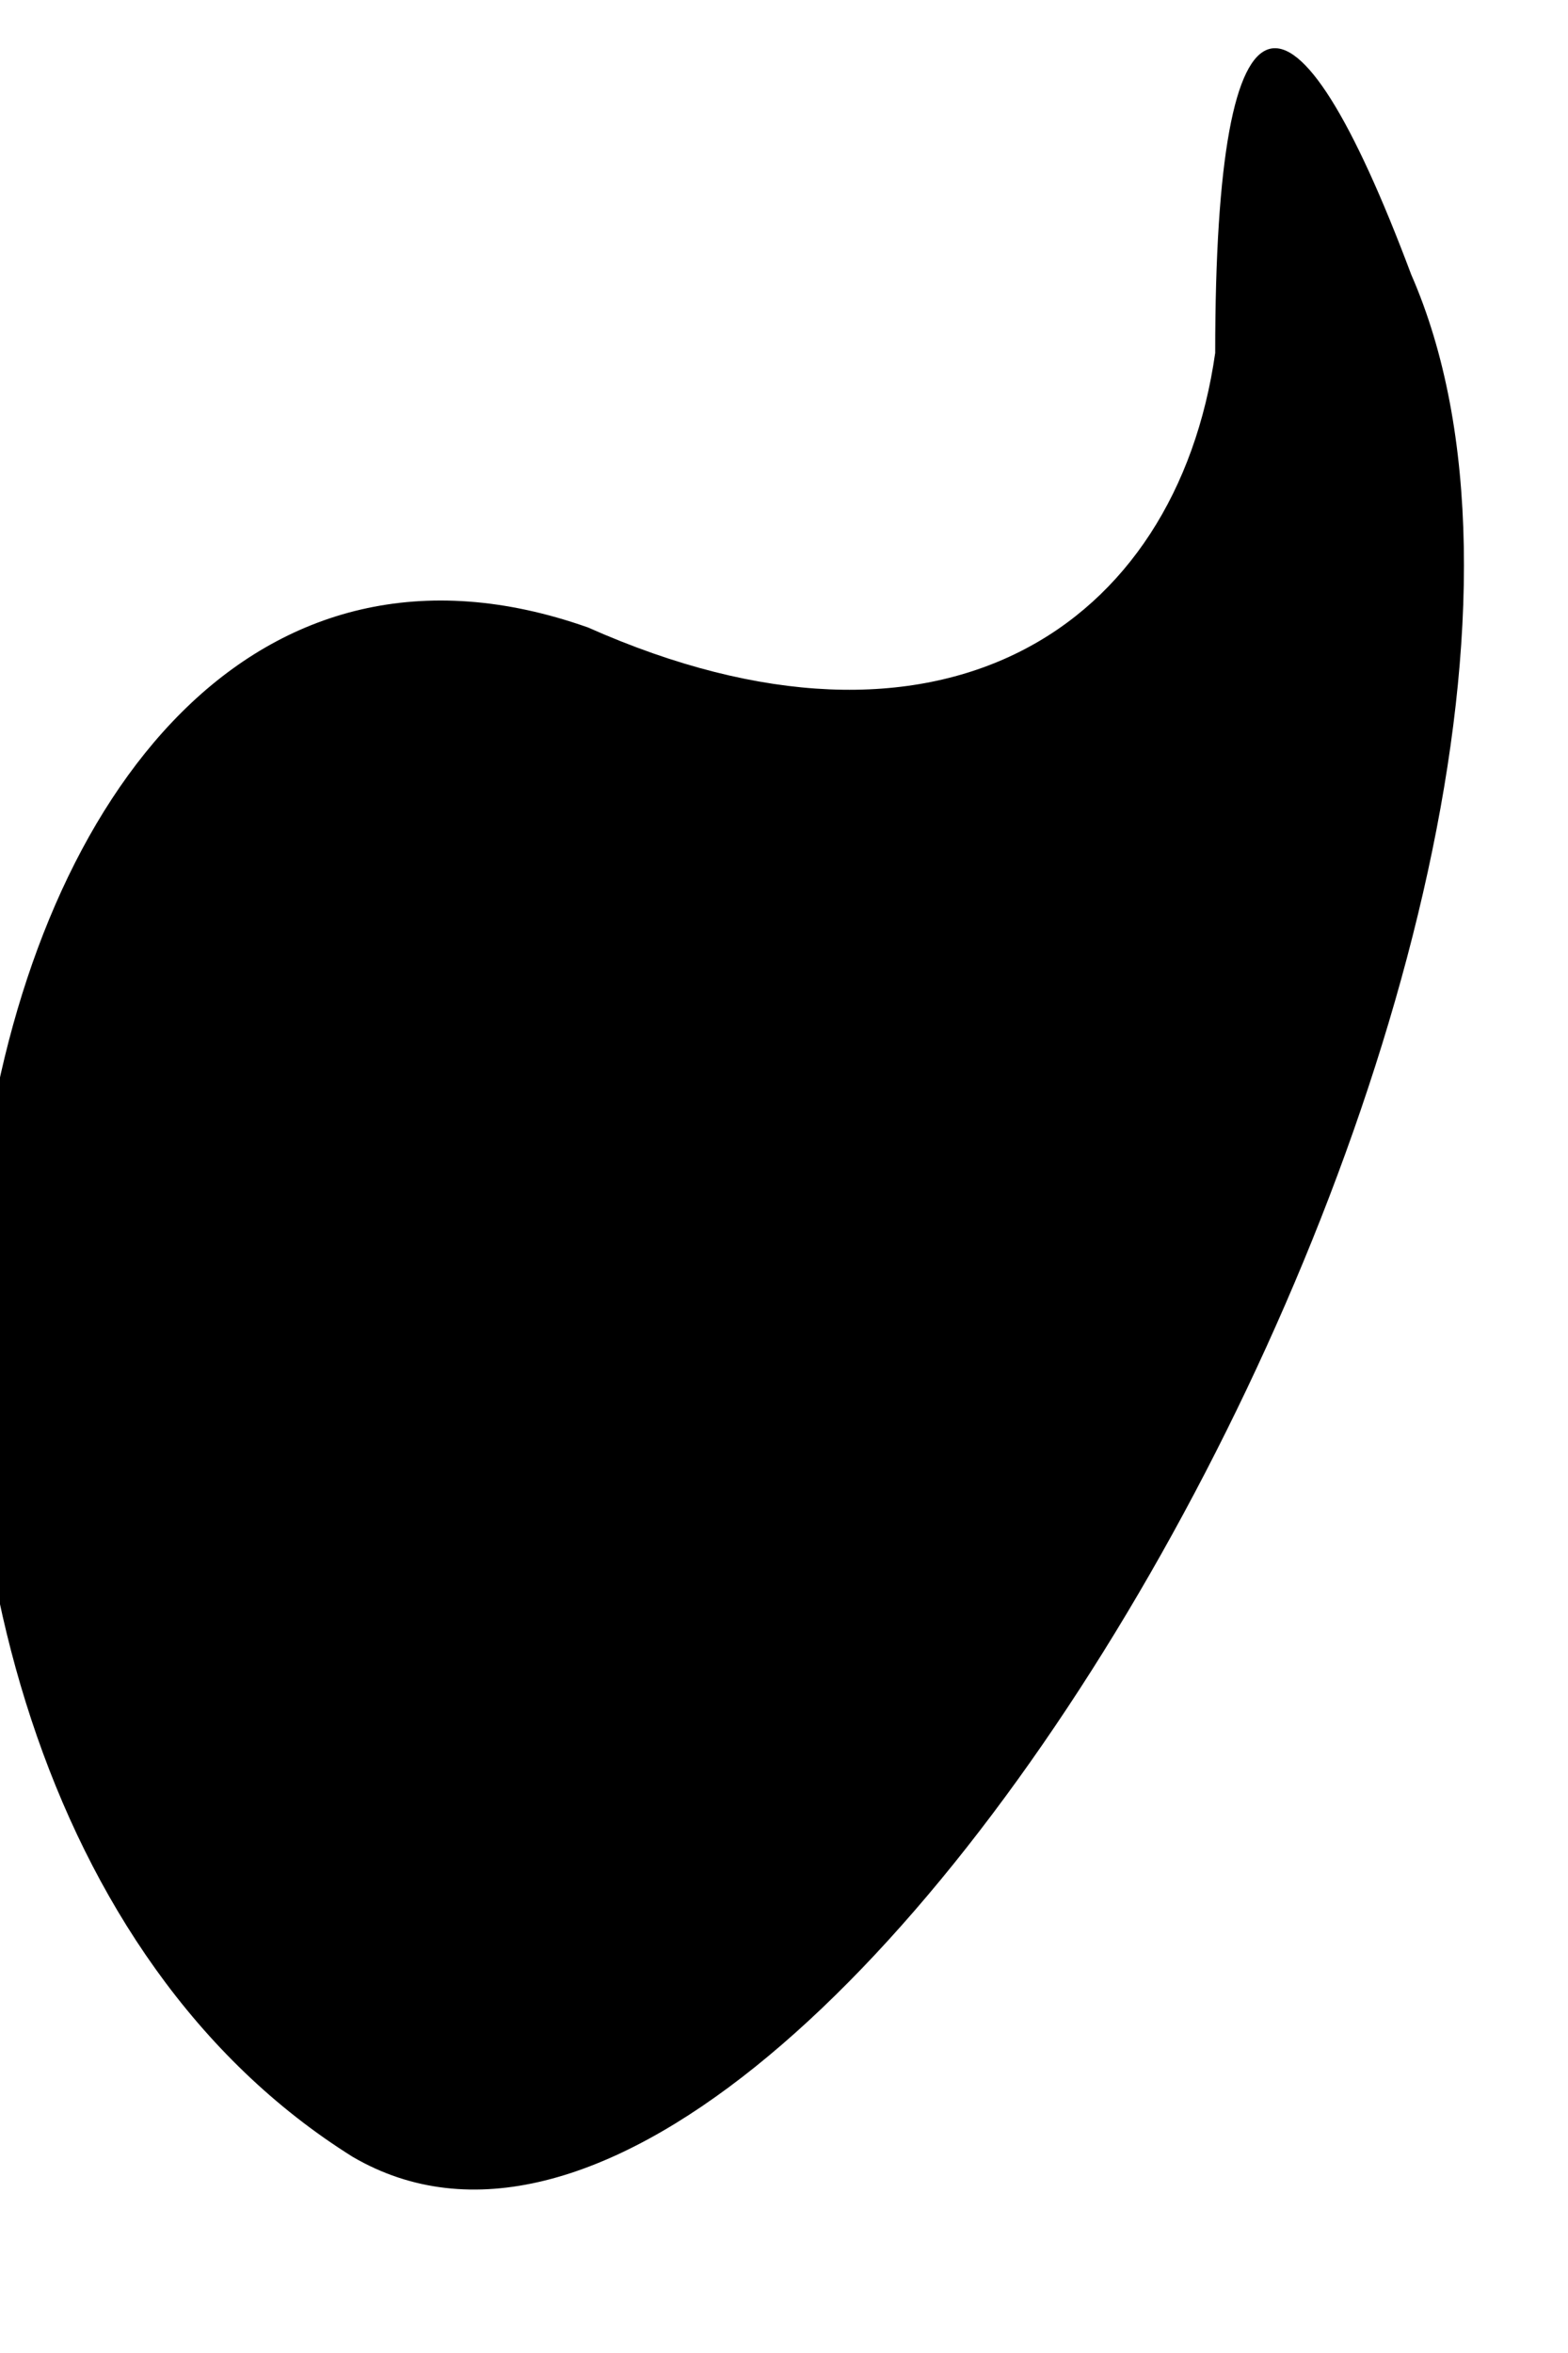<?xml version="1.0" standalone="no"?>
<!DOCTYPE svg PUBLIC "-//W3C//DTD SVG 20010904//EN"
 "http://www.w3.org/TR/2001/REC-SVG-20010904/DTD/svg10.dtd">
<svg version="1.0" xmlns="http://www.w3.org/2000/svg"
 width="4pt" height="6pt" viewBox="0 0 4 6"
 preserveAspectRatio="xMidYMid meet">
<g transform="translate(0,6) scale(0.1,-0.1)"
fill="#000000" stroke="none">
<path fill="#000000" stroke="none" d="M31 51 c-1 -7 -7 -11 -16 -7 -17 6 -22
-29 -6 -39 12 -7 34 32 27 48 -3 8 -5 8 -5 -2z"/>
</g>
</svg>
